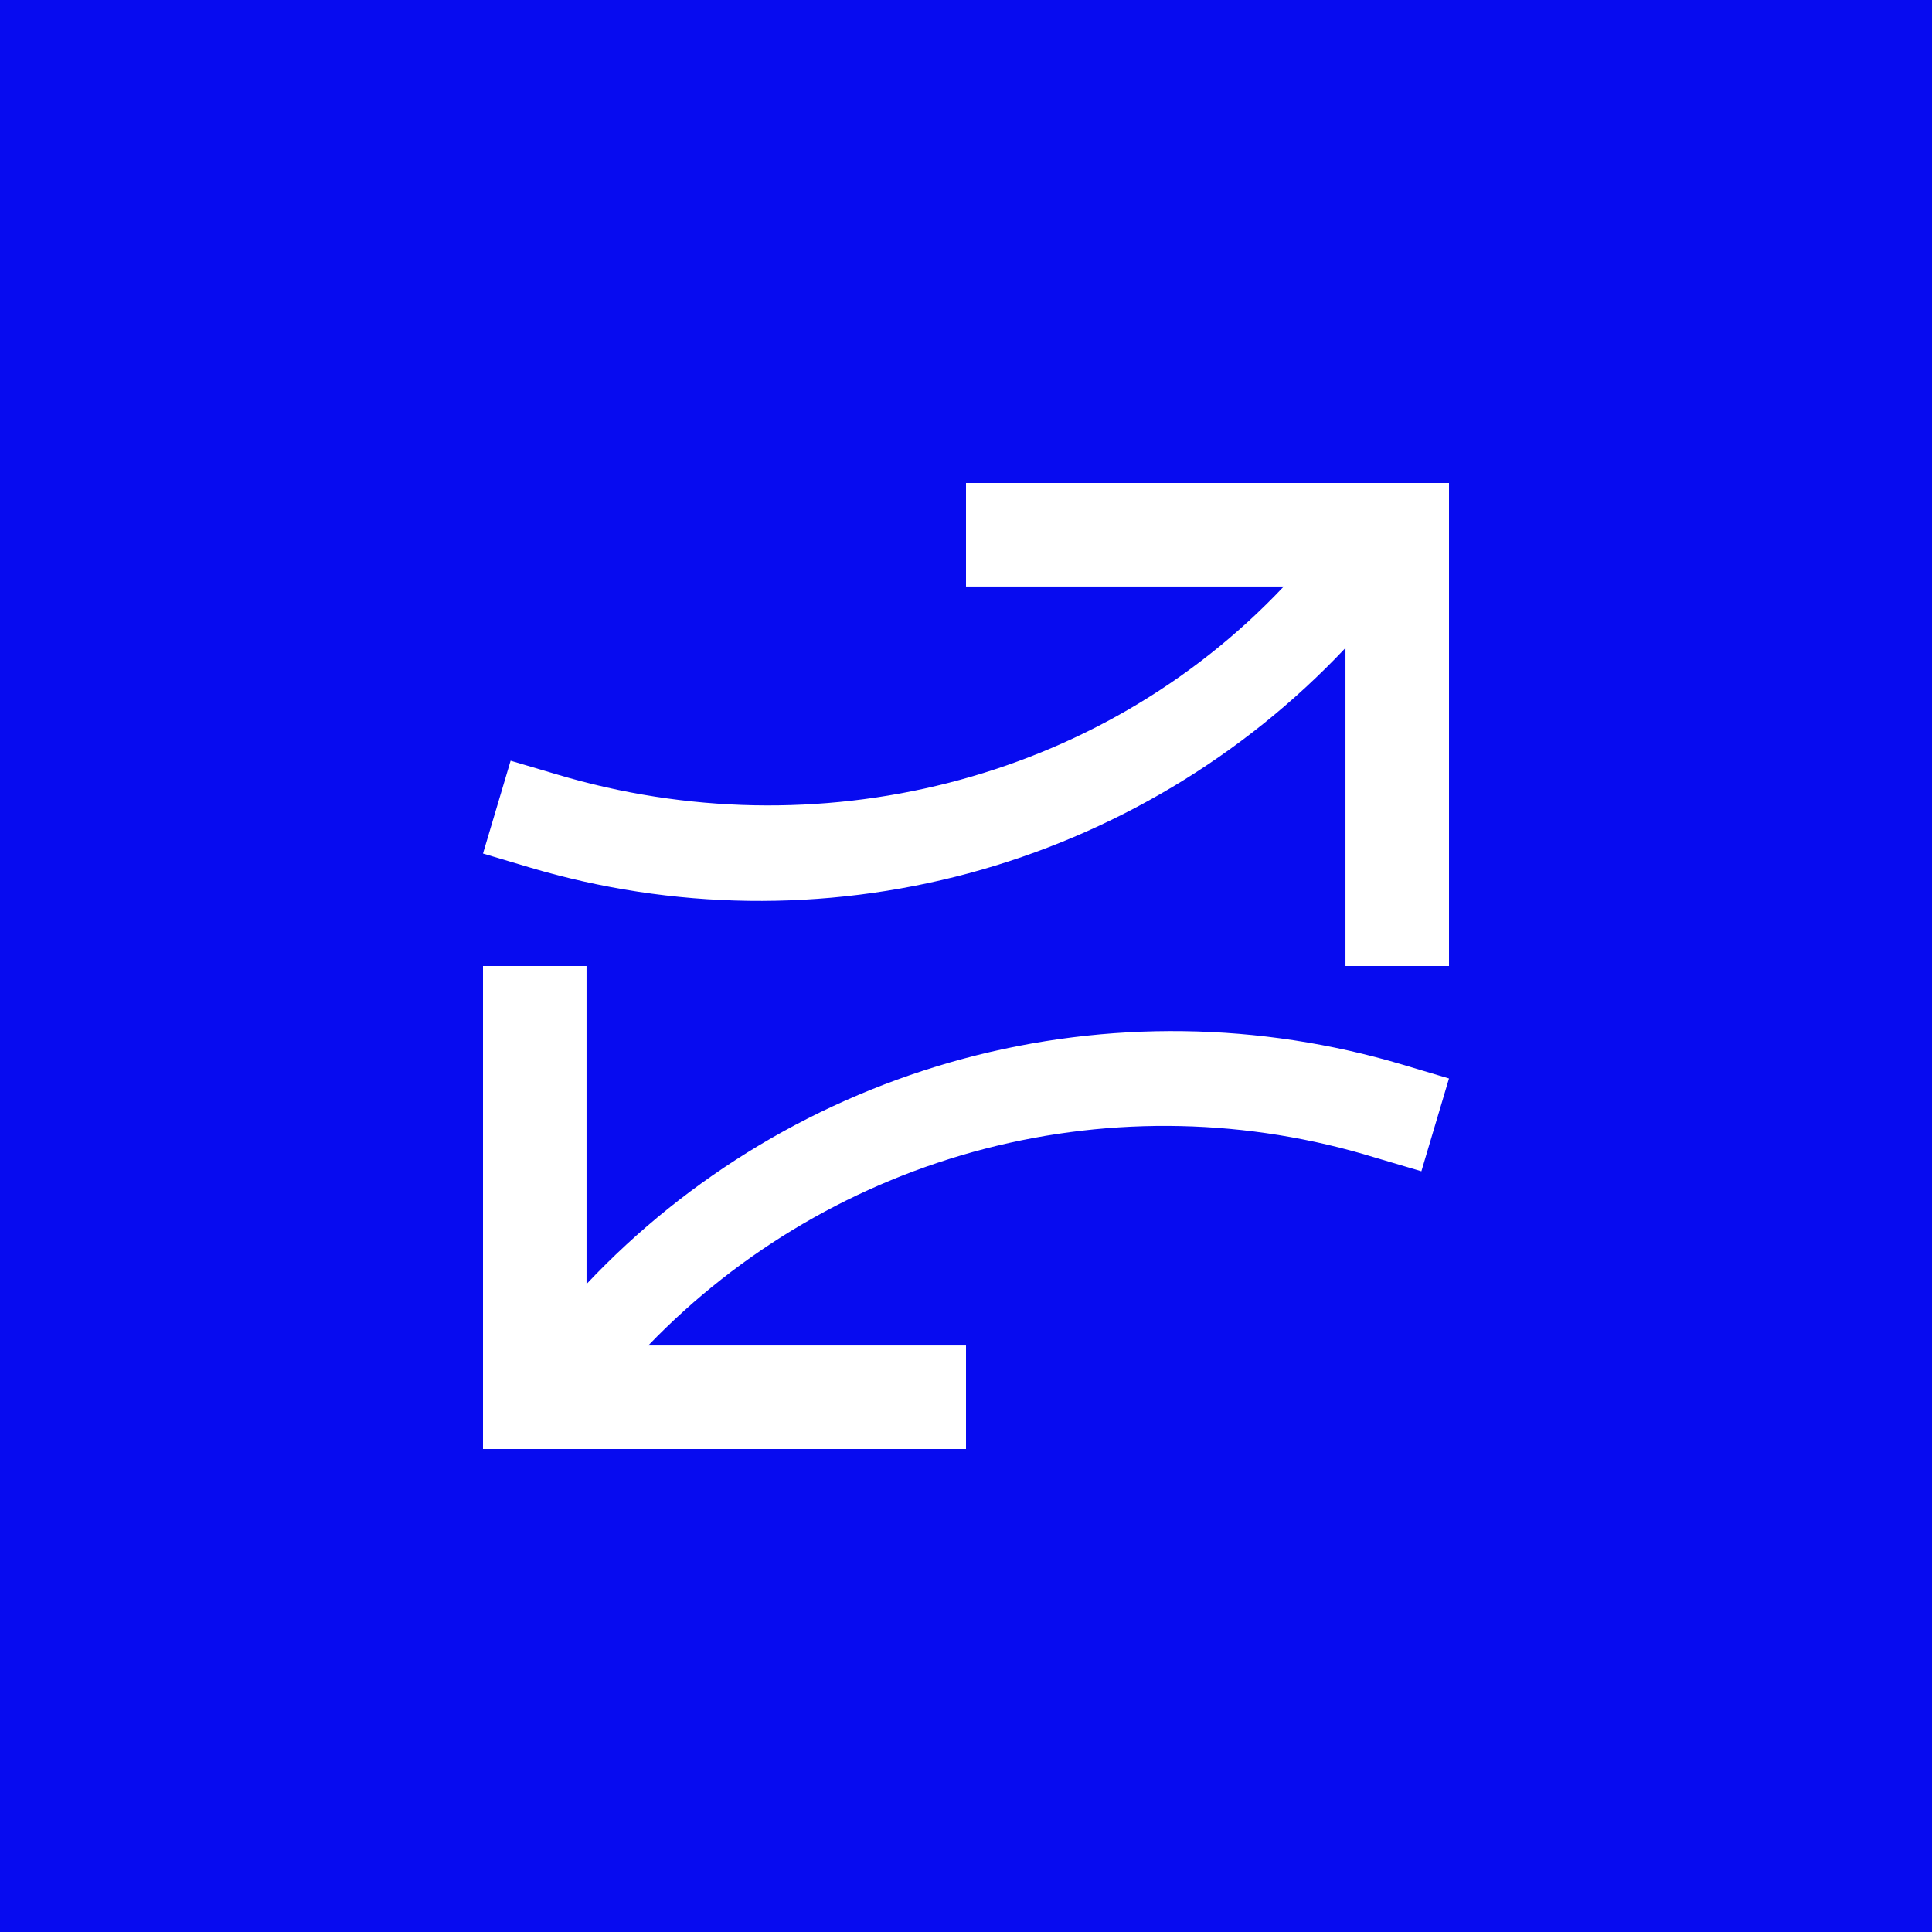 <svg width="24" height="24" viewBox="0 0 24 24" fill="none" xmlns="http://www.w3.org/2000/svg">
<rect x="0" y="0" width="24" height="24" fill="#808080" stroke="none"/>
<g clip-path="url(#clip0_31_20708)">
<path d="M0 0H24V24H0V0Z" fill="#070BF0"/>
<path d="M18 12H16.714V8.049C15.443 9.398 13.821 10.367 12.031 10.849C10.24 11.33 8.351 11.304 6.574 10.774L6 10.603L6.343 9.45L6.921 9.621C10.136 10.581 13.65 9.72 15.947 7.286H12V6H18V12ZM6 12H7.286V15.951C8.557 14.602 10.179 13.633 11.969 13.151C13.76 12.67 15.649 12.696 17.426 13.226L18 13.397L17.657 14.55L17.079 14.379C15.505 13.895 13.829 13.858 12.236 14.27C10.642 14.683 9.194 15.529 8.053 16.714H12V18H6V12Z" fill="white"/>
</g>
<defs>
<clipPath id="clip0_31_20708">
<rect width="24" height="24" fill="white"/>
</clipPath>
</defs>
</svg>
